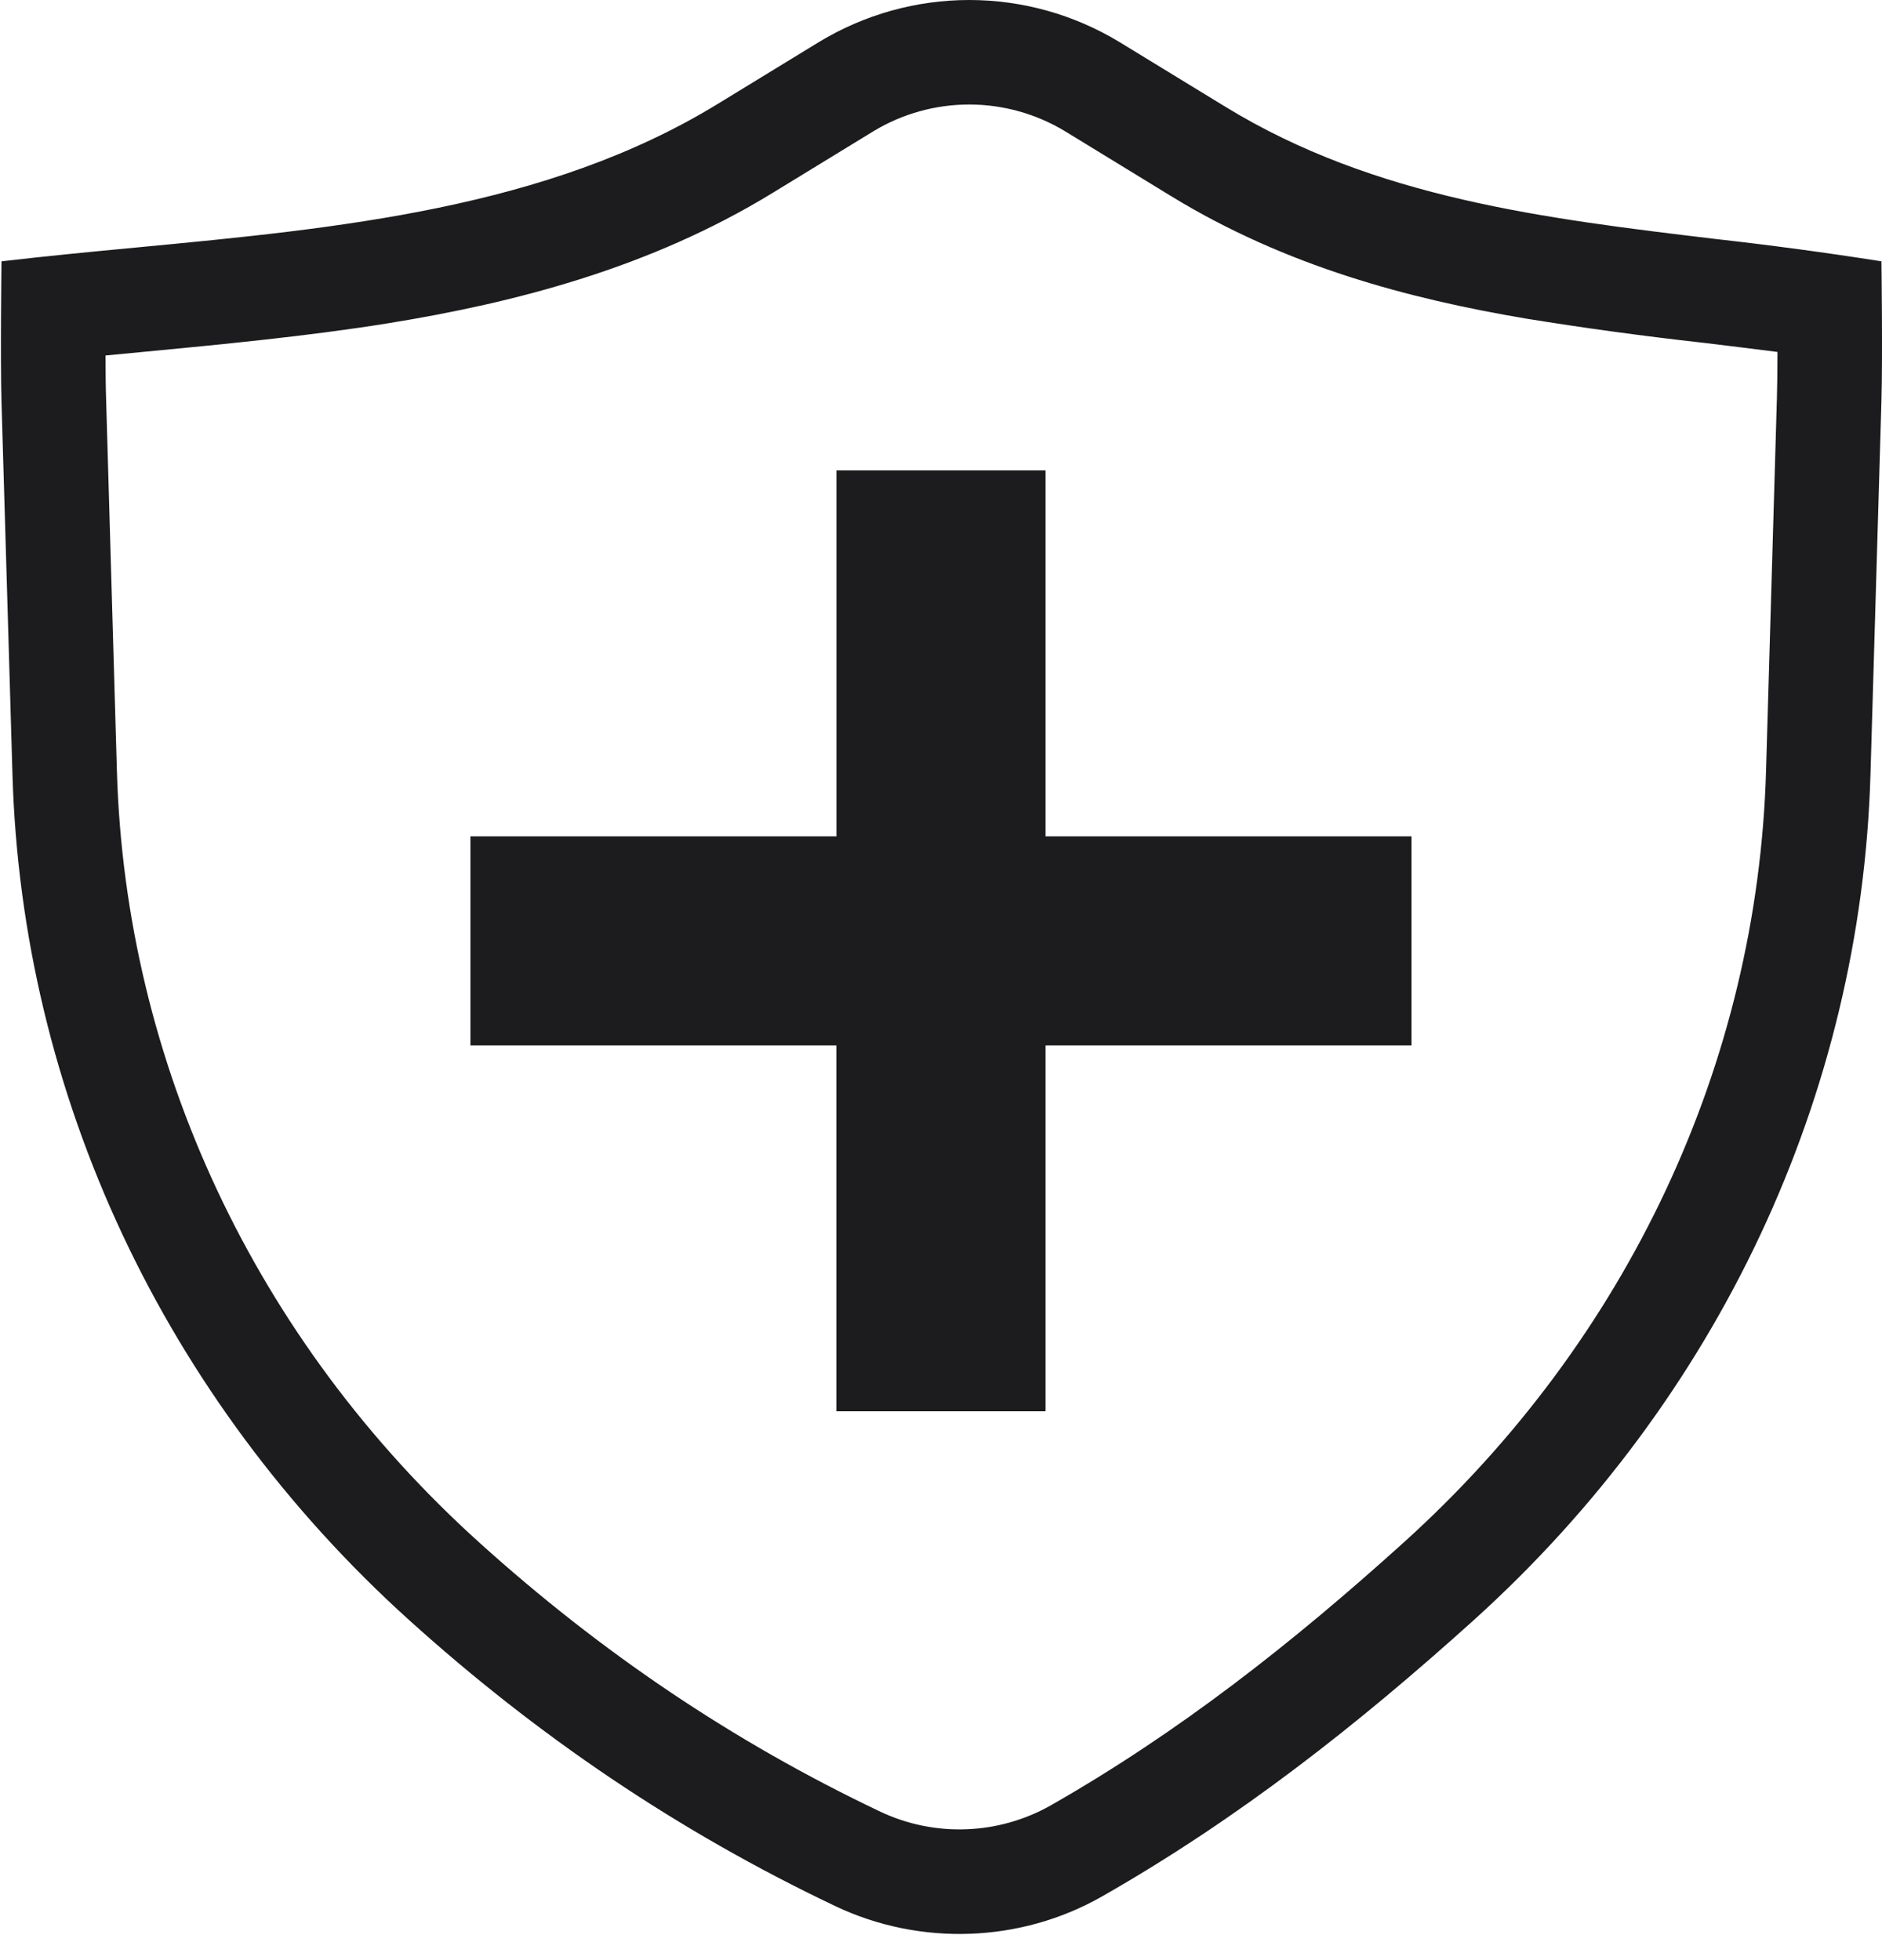 <svg width="24" height="25" viewBox="0 0 24 25" fill="none" xmlns="http://www.w3.org/2000/svg">
<path d="M10.667 10.667V6H13.333V10.667H18V13.333H13.333L13.333 18H10.666V13.333H5.999V10.667H10.667Z" fill="#1C1C1E"/>
<path fill-rule="evenodd" clip-rule="evenodd" d="M5.215 20.661C6.847 22.135 8.635 23.352 10.654 24.312C11.735 24.825 13.018 24.779 14.055 24.187C15.803 23.19 17.325 21.989 18.797 20.661C21.916 17.843 23.734 13.967 23.853 9.878L23.993 5.111C24.009 4.556 23.993 3.333 23.993 3.333C23.293 3.223 22.59 3.128 21.885 3.049C19.705 2.788 17.535 2.529 15.63 1.364L14.272 0.534C13.695 0.185 13.034 0 12.36 0C11.685 0 11.024 0.185 10.447 0.534L9.147 1.329C6.969 2.66 4.315 2.912 1.746 3.156C1.164 3.211 0.586 3.267 0.019 3.333C0.019 3.333 0.003 4.563 0.019 5.126L0.159 9.878C0.278 13.967 2.096 17.843 5.215 20.661ZM1.346 4.534C1.346 4.747 1.348 4.944 1.353 5.087L1.491 9.839C1.6 13.553 3.251 17.09 6.109 19.671C7.65 21.063 9.331 22.206 11.227 23.107C11.568 23.268 11.943 23.345 12.32 23.331C12.697 23.318 13.066 23.214 13.395 23.029C15.031 22.096 16.474 20.962 17.903 19.671C20.761 17.09 22.412 13.553 22.521 9.839L22.66 5.072C22.664 4.923 22.667 4.713 22.667 4.489C22.355 4.449 22.037 4.41 21.713 4.371L21.677 4.367C20.937 4.284 20.198 4.183 19.463 4.064C17.967 3.811 16.401 3.398 14.935 2.502L13.577 1.671C13.209 1.45 12.789 1.333 12.36 1.333C11.931 1.333 11.51 1.45 11.143 1.671L9.842 2.467C8.295 3.411 6.589 3.859 4.944 4.124C3.924 4.288 2.825 4.393 1.797 4.491L1.346 4.534Z" fill="#1C1C1E"/>
</svg>
